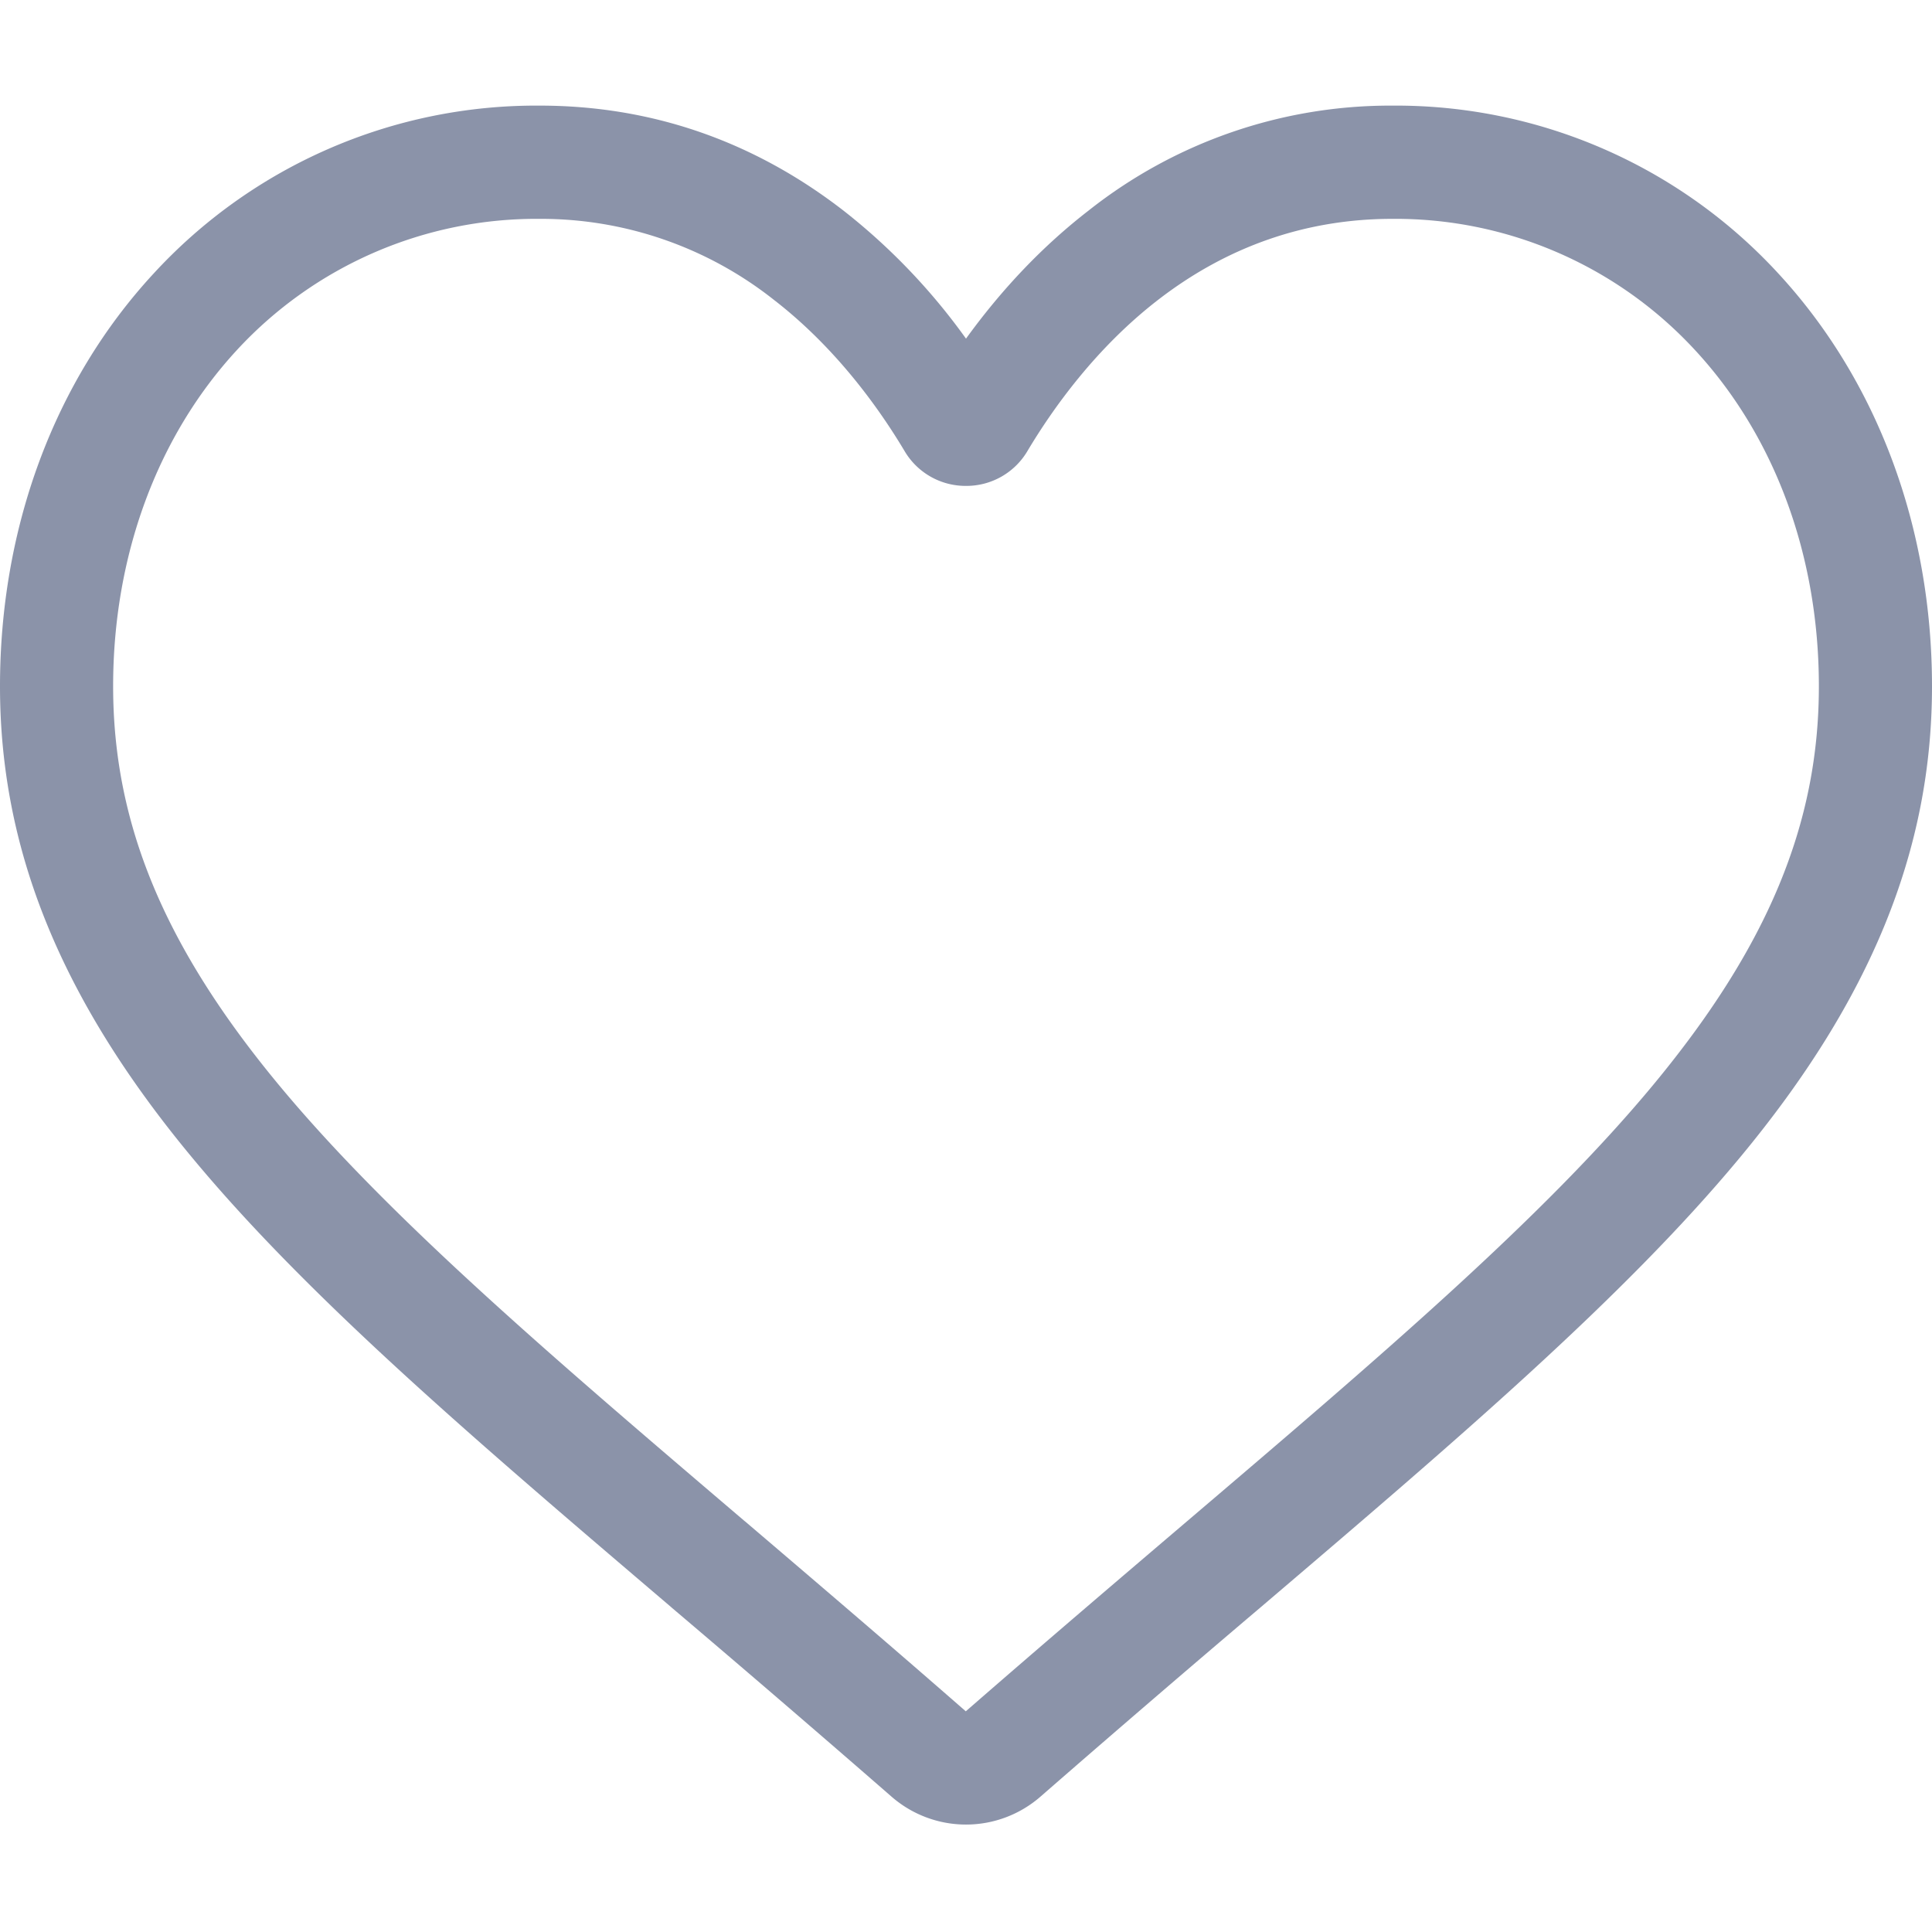 <svg width="18" height="18" fill="none" xmlns="http://www.w3.org/2000/svg"><path d="M9 16.999c-.256 0-.503-.093-.696-.262a209.5 209.5 0 00-2.047-1.76l-.003-.003c-1.813-1.545-3.38-2.88-4.469-4.195C.567 9.31 0 7.916 0 6.394c0-1.48.507-2.844 1.428-3.842a4.84 4.84 0 013.6-1.568c1.04 0 1.991.329 2.829.977A5.81 5.81 0 019 3.155c.338-.467.72-.867 1.143-1.194a4.528 4.528 0 012.829-.977 4.84 4.84 0 013.6 1.568C17.492 3.55 18 4.915 18 6.394c0 1.522-.567 2.916-1.785 4.385-1.09 1.315-2.656 2.65-4.469 4.195a199.03 199.03 0 00-2.05 1.763c-.193.169-.44.262-.696.262zM5.028 2.039a3.797 3.797 0 00-2.825 1.227c-.74.804-1.149 1.914-1.149 3.128 0 1.28.476 2.425 1.543 3.713 1.031 1.244 2.565 2.551 4.341 4.065l.003.002c.621.53 1.325 1.13 2.057 1.77.737-.642 1.442-1.243 2.064-1.773 1.776-1.513 3.31-2.82 4.341-4.064 1.067-1.288 1.543-2.433 1.543-3.713 0-1.214-.408-2.324-1.15-3.128a3.797 3.797 0 00-2.824-1.227c-.8 0-1.535.254-2.184.756-.578.447-.98 1.012-1.216 1.408A.66.66 0 019 4.527a.66.66 0 01-.572-.324c-.236-.396-.638-.961-1.216-1.408a3.497 3.497 0 00-2.184-.756z" fill="#8B93A9"/></svg>
